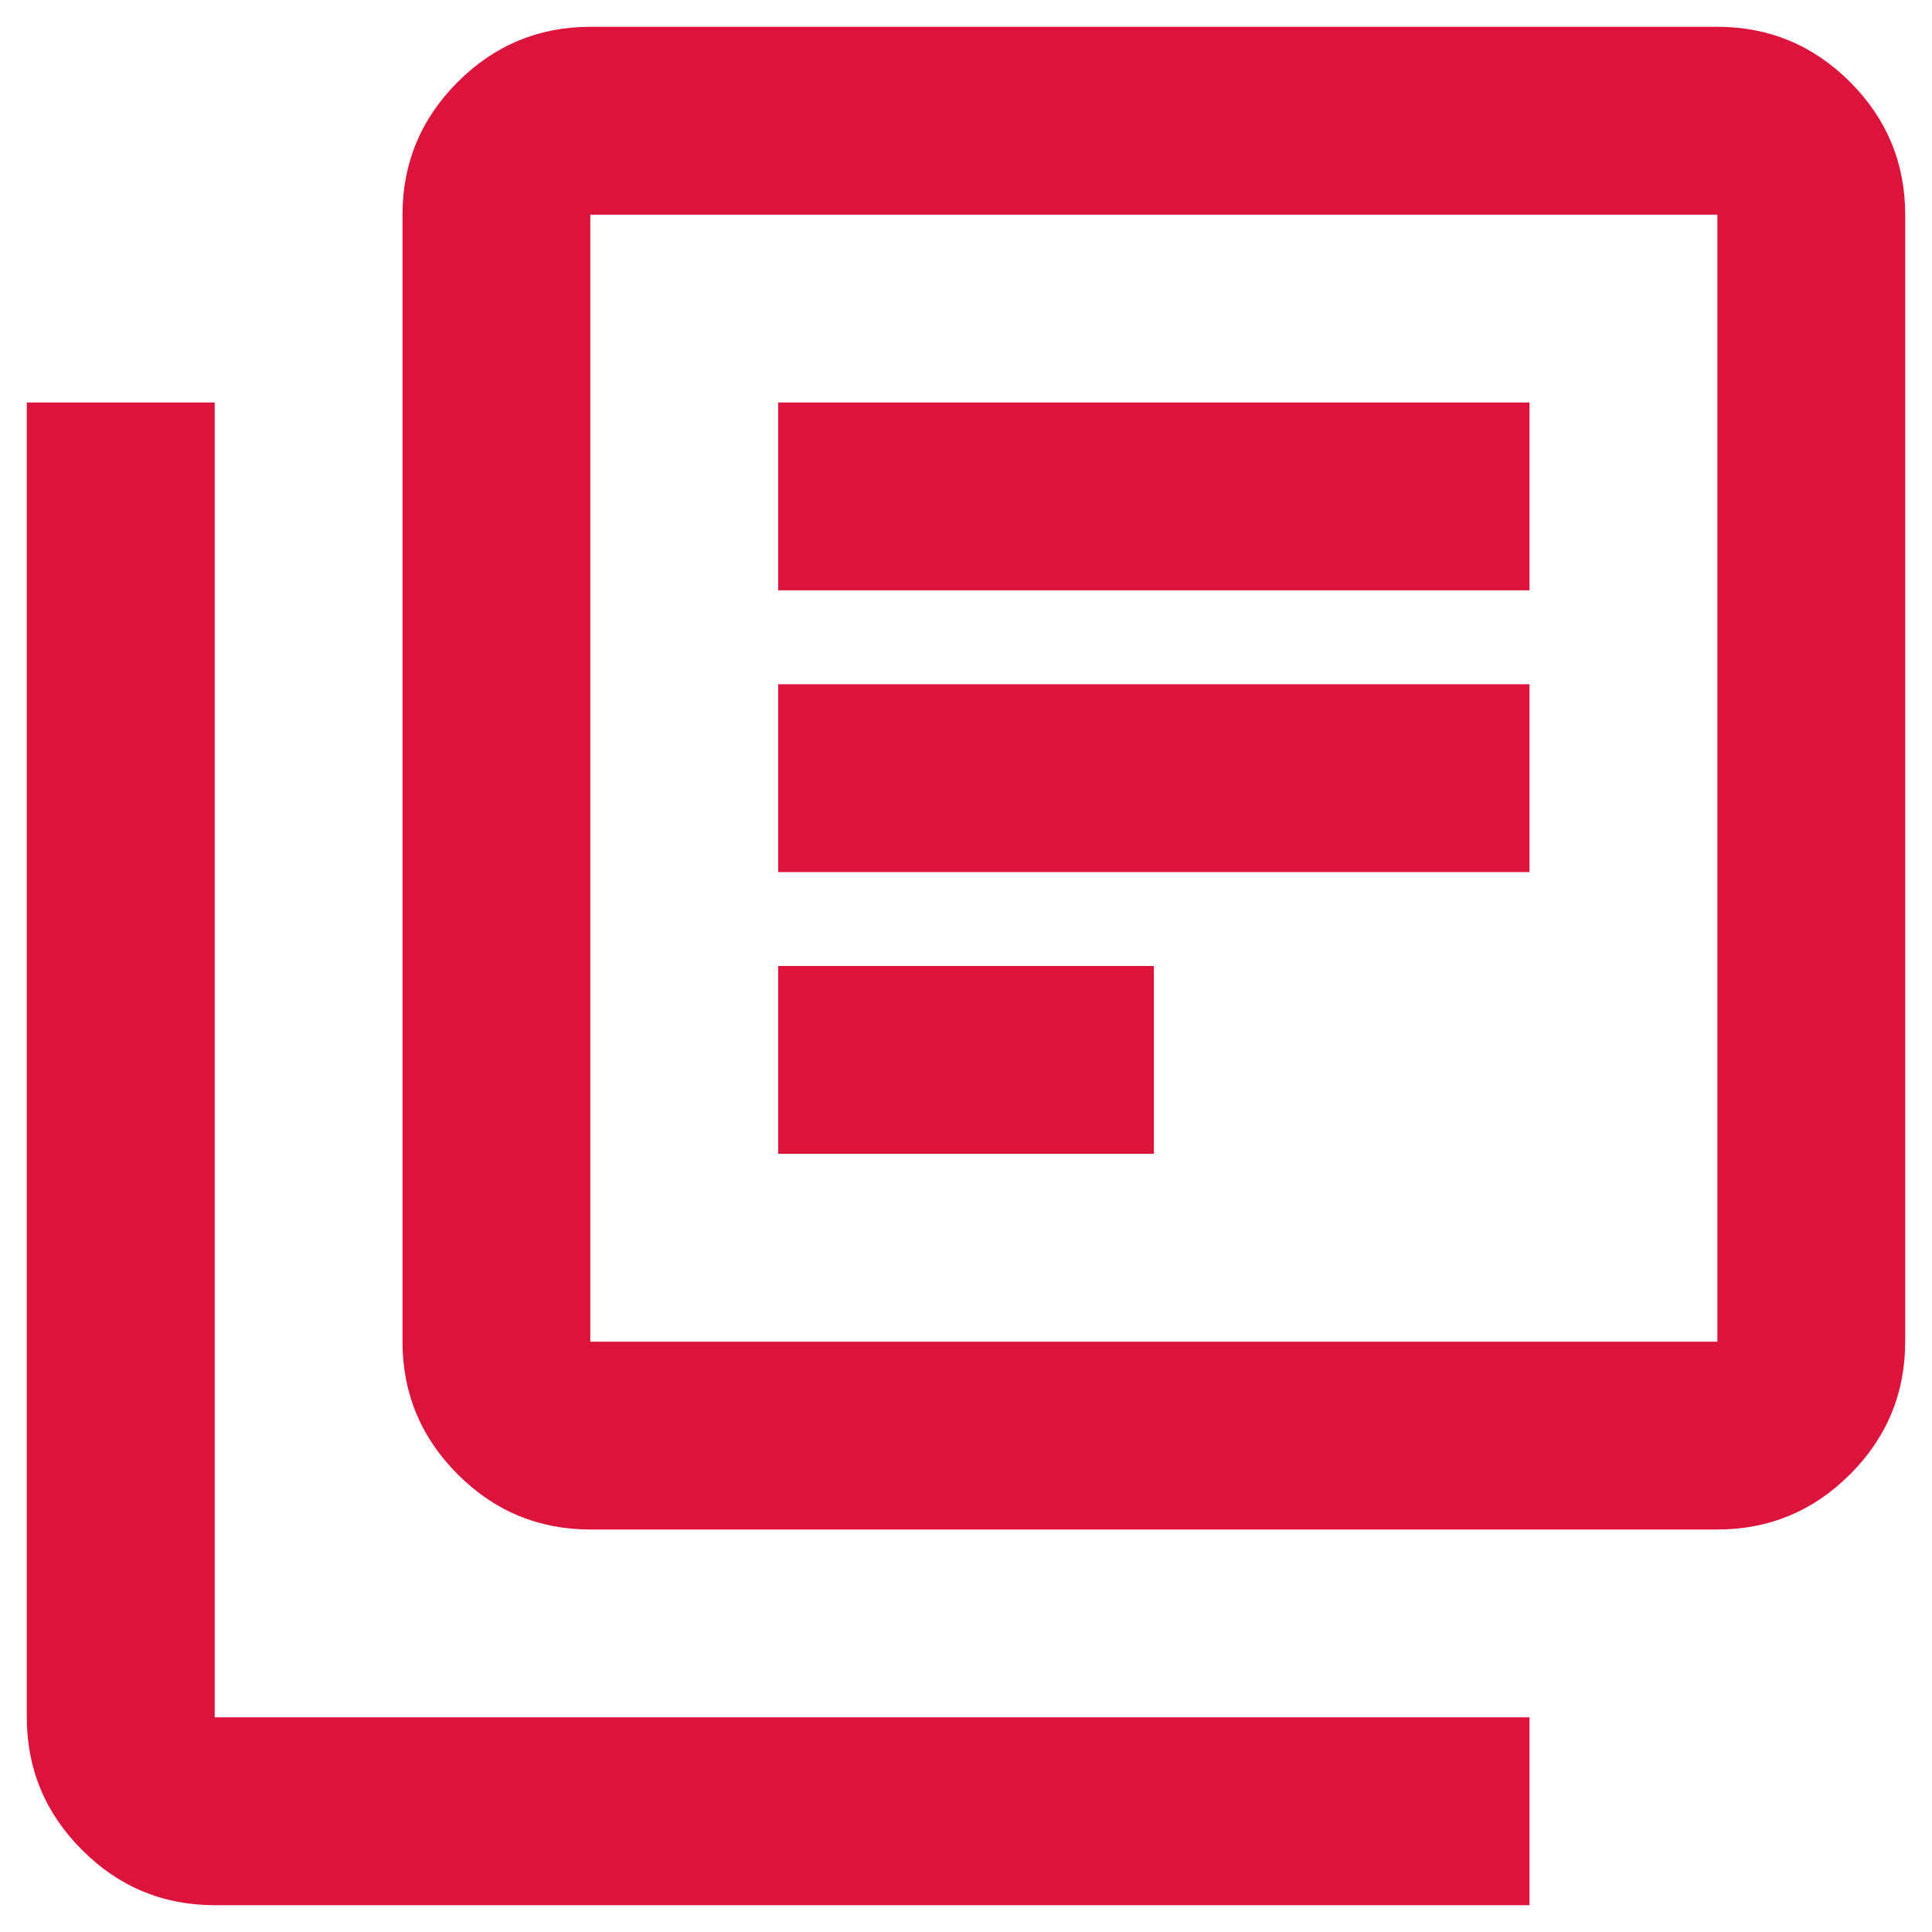 <svg width="24" height="24" viewBox="0 0 24 24" fill="none" xmlns="http://www.w3.org/2000/svg">
<path d="M9.667 14.333H14.334V12H9.667V14.333ZM9.667 10.833H19V8.5H9.667V10.833ZM9.667 7.333H19V5H9.667V7.333ZM7.333 19C6.692 19 6.143 18.772 5.686 18.315C5.229 17.858 5 17.308 5 16.667V2.667C5 2.025 5.229 1.476 5.686 1.018C6.143 0.562 6.692 0.333 7.333 0.333H21.334C21.975 0.333 22.525 0.562 22.982 1.018C23.439 1.476 23.667 2.025 23.667 2.667V16.667C23.667 17.308 23.439 17.858 22.982 18.315C22.525 18.772 21.975 19 21.334 19H7.333ZM7.333 16.667H21.334V2.667H7.333V16.667ZM2.667 23.667C2.025 23.667 1.476 23.438 1.02 22.982C0.562 22.524 0.333 21.975 0.333 21.333V5H2.667V21.333H19V23.667H2.667Z" fill="#DC143C"/>
</svg>
